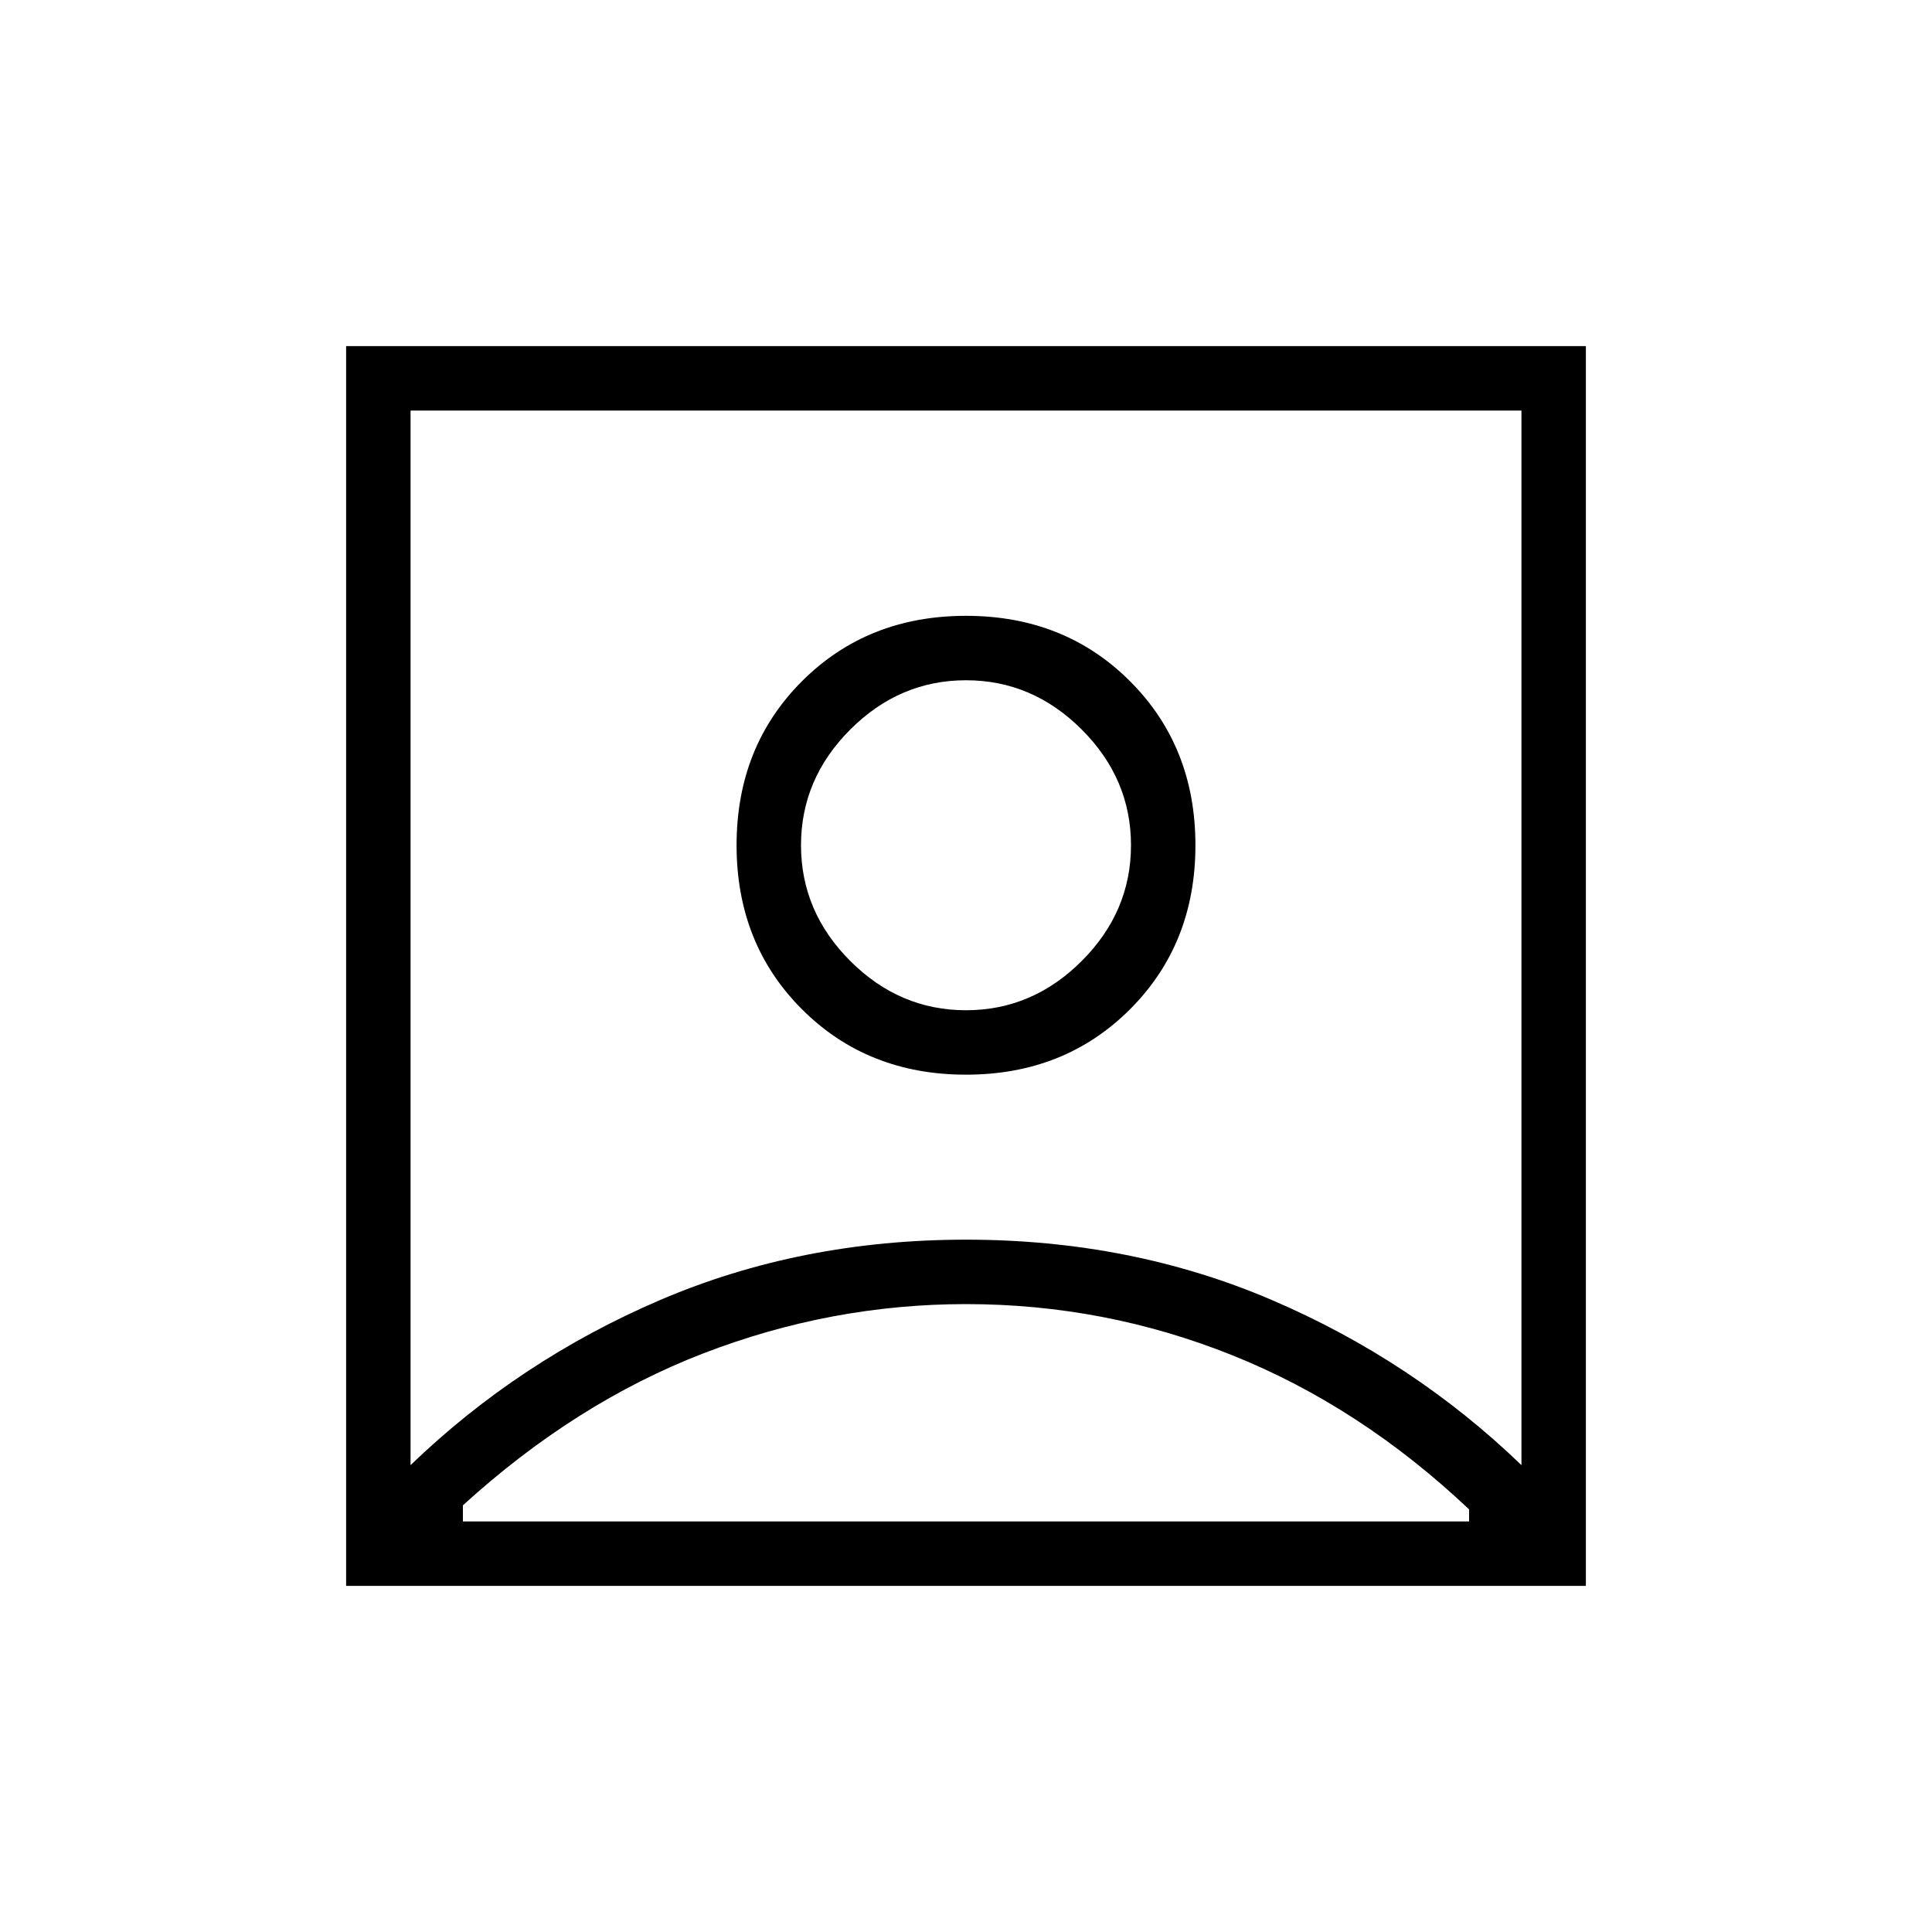 <svg xmlns="http://www.w3.org/2000/svg" height="20" width="20"><path d="M4.25 15.167q1.125-1.084 2.583-1.709 1.459-.625 3.167-.625 1.708 0 3.167.625 1.458.625 2.583 1.709V4.25H4.25ZM10 11.125q1.021 0 1.698-.677t.677-1.698q0-1.021-.677-1.698T10 6.375q-1.021 0-1.698.677T7.625 8.75q0 1.021.677 1.698t1.698.677Zm-6.417 5.292V3.583h12.834v12.834Zm1.209-.667h10.416v-.125q-1.125-1.063-2.448-1.594Q11.438 13.5 10 13.5q-1.396 0-2.719.51-1.323.511-2.489 1.573ZM10 10.458q-.688 0-1.198-.51t-.51-1.198q0-.688.51-1.198T10 7.042q.688 0 1.198.51t.51 1.198q0 .688-.51 1.198t-1.198.51Zm0-1.708Z"/></svg>